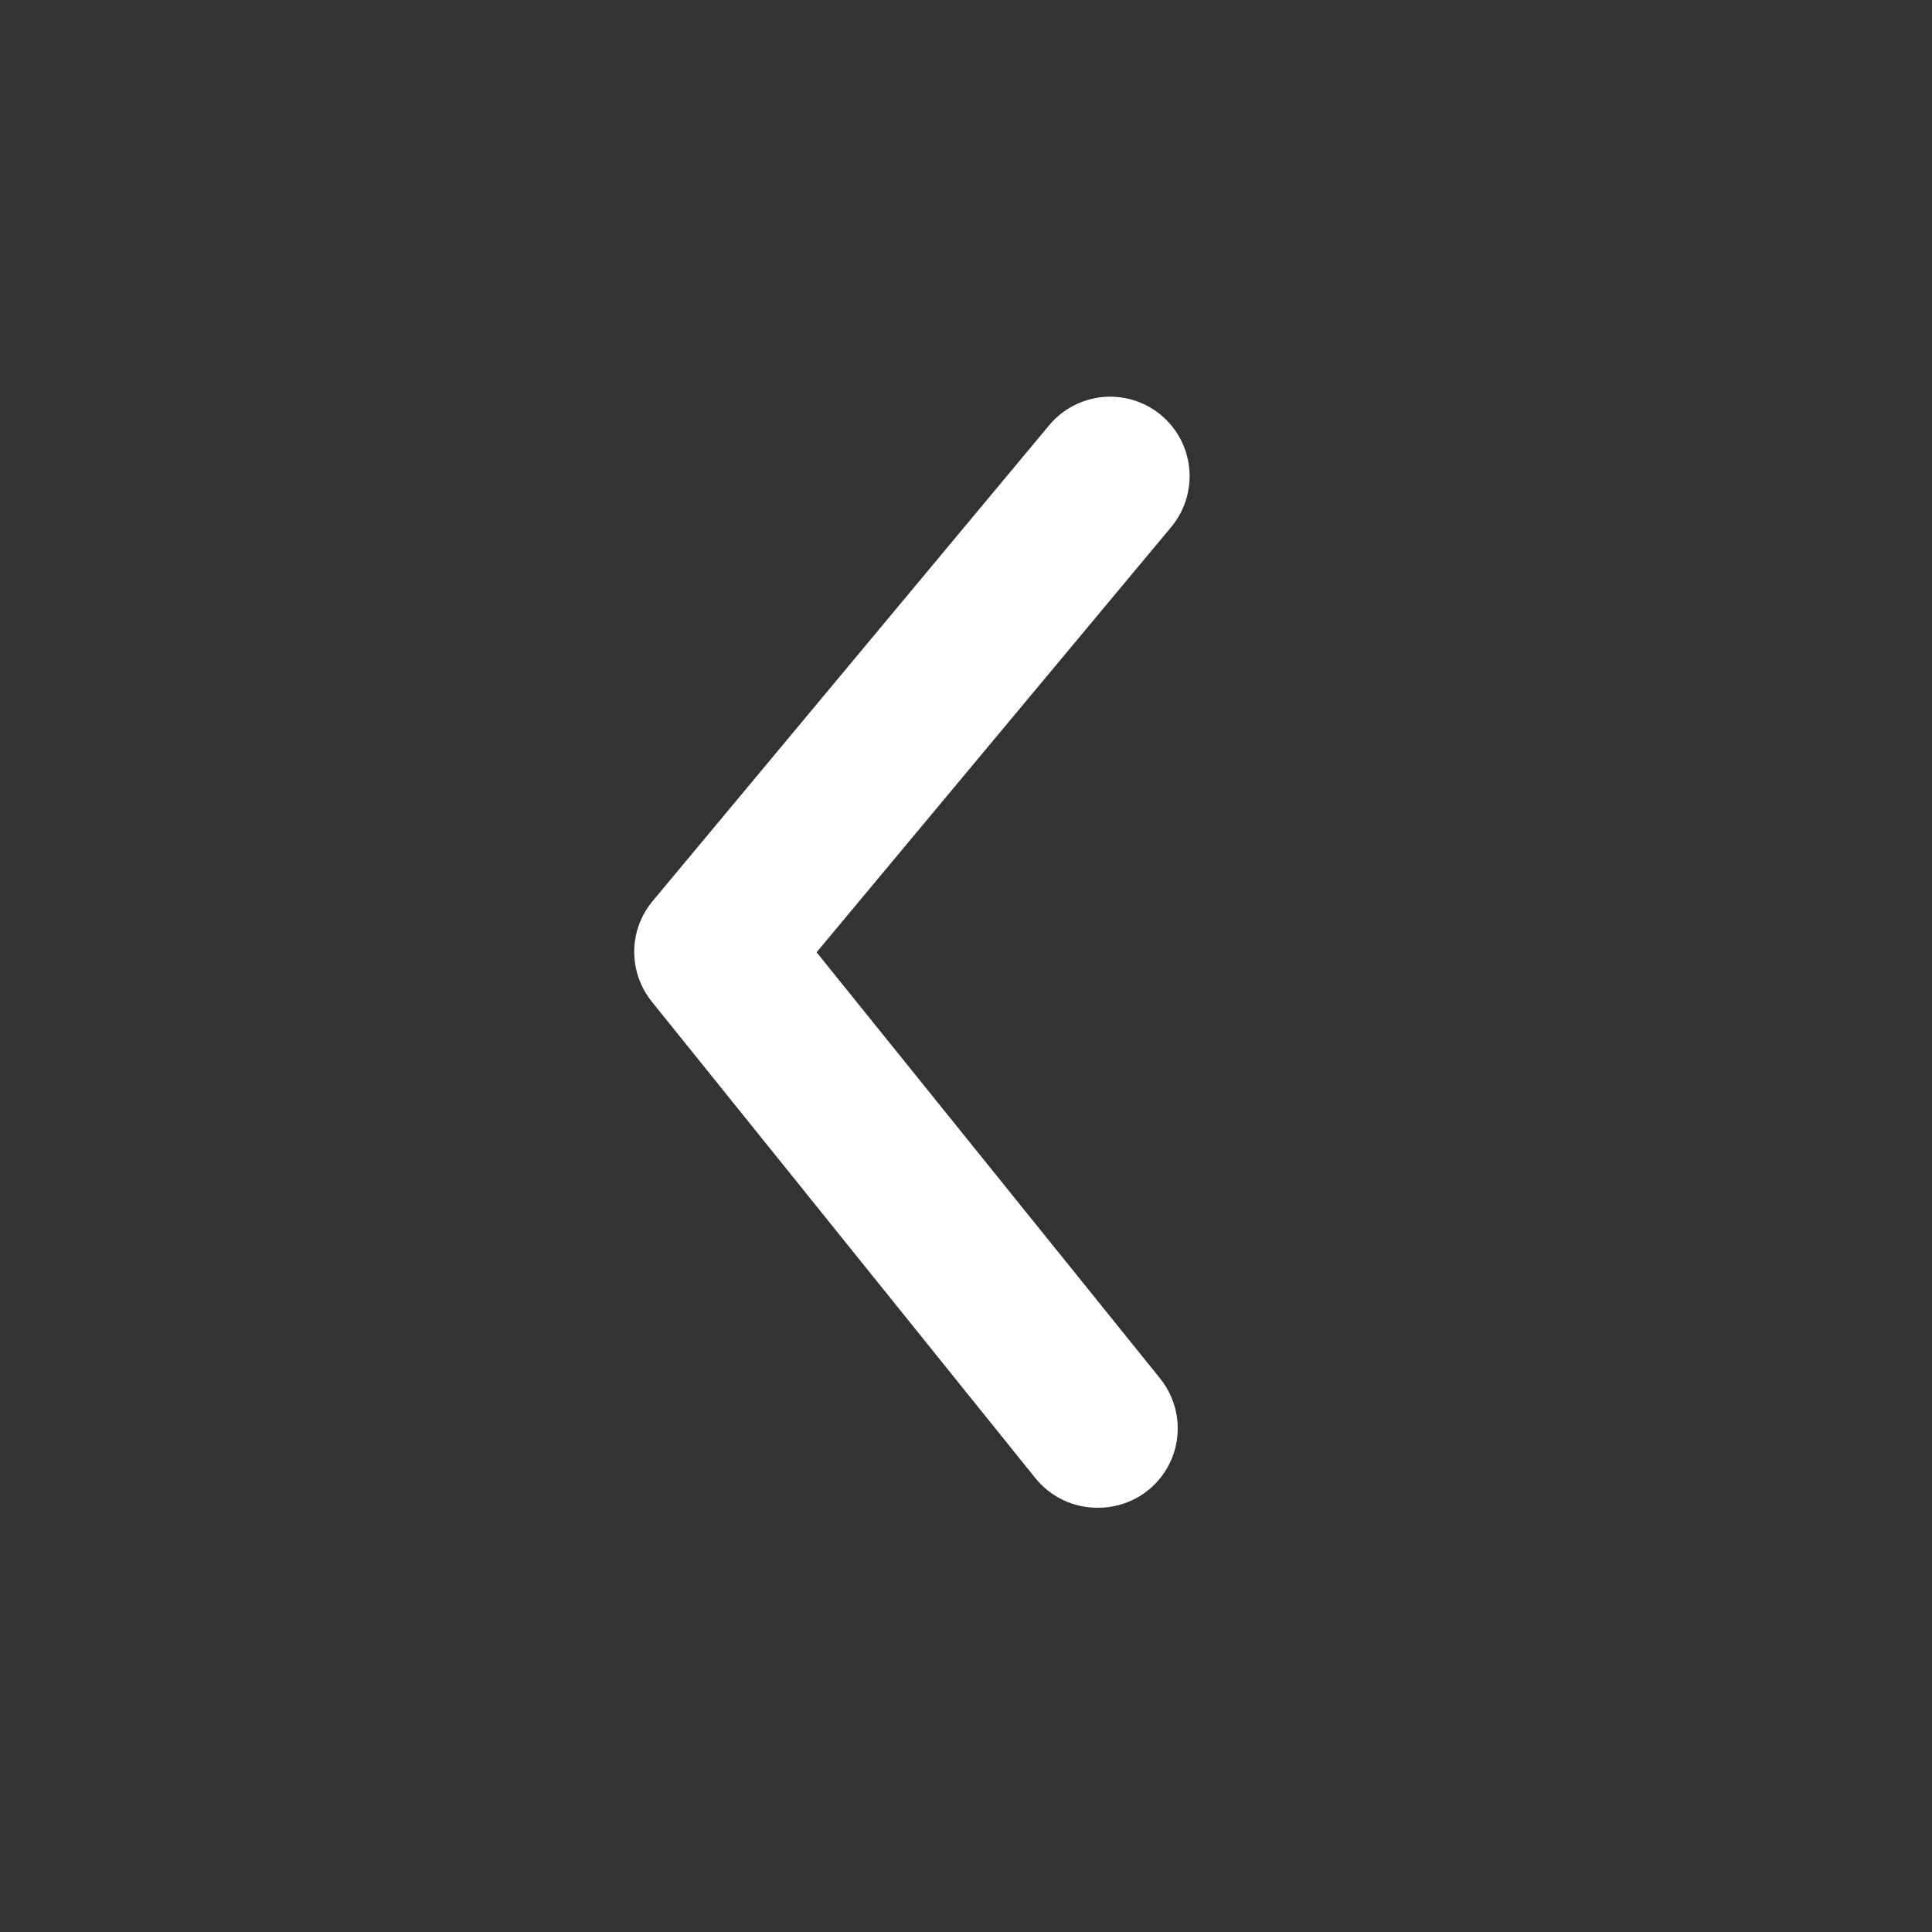 <svg width="30" height="30" viewBox="0 0 30 30" fill="none" xmlns="http://www.w3.org/2000/svg">
<rect x="0" y="0" width="30" height="30" fill="#333333" stroke="none"/>
<path d="M17.041 23.412C16.857 23.413 16.675 23.372 16.509 23.293C16.343 23.214 16.196 23.099 16.08 22.956L10.129 15.563C9.948 15.342 9.848 15.066 9.848 14.78C9.848 14.495 9.948 14.218 10.129 13.998L16.29 6.605C16.499 6.353 16.8 6.195 17.125 6.165C17.451 6.135 17.776 6.235 18.027 6.444C18.279 6.654 18.437 6.954 18.467 7.28C18.497 7.606 18.397 7.93 18.188 8.182L12.68 14.787L18.003 21.391C18.153 21.572 18.249 21.792 18.278 22.026C18.308 22.259 18.27 22.497 18.169 22.709C18.067 22.922 17.908 23.101 17.708 23.226C17.508 23.35 17.277 23.415 17.041 23.412Z" fill="white"/>
</svg>
